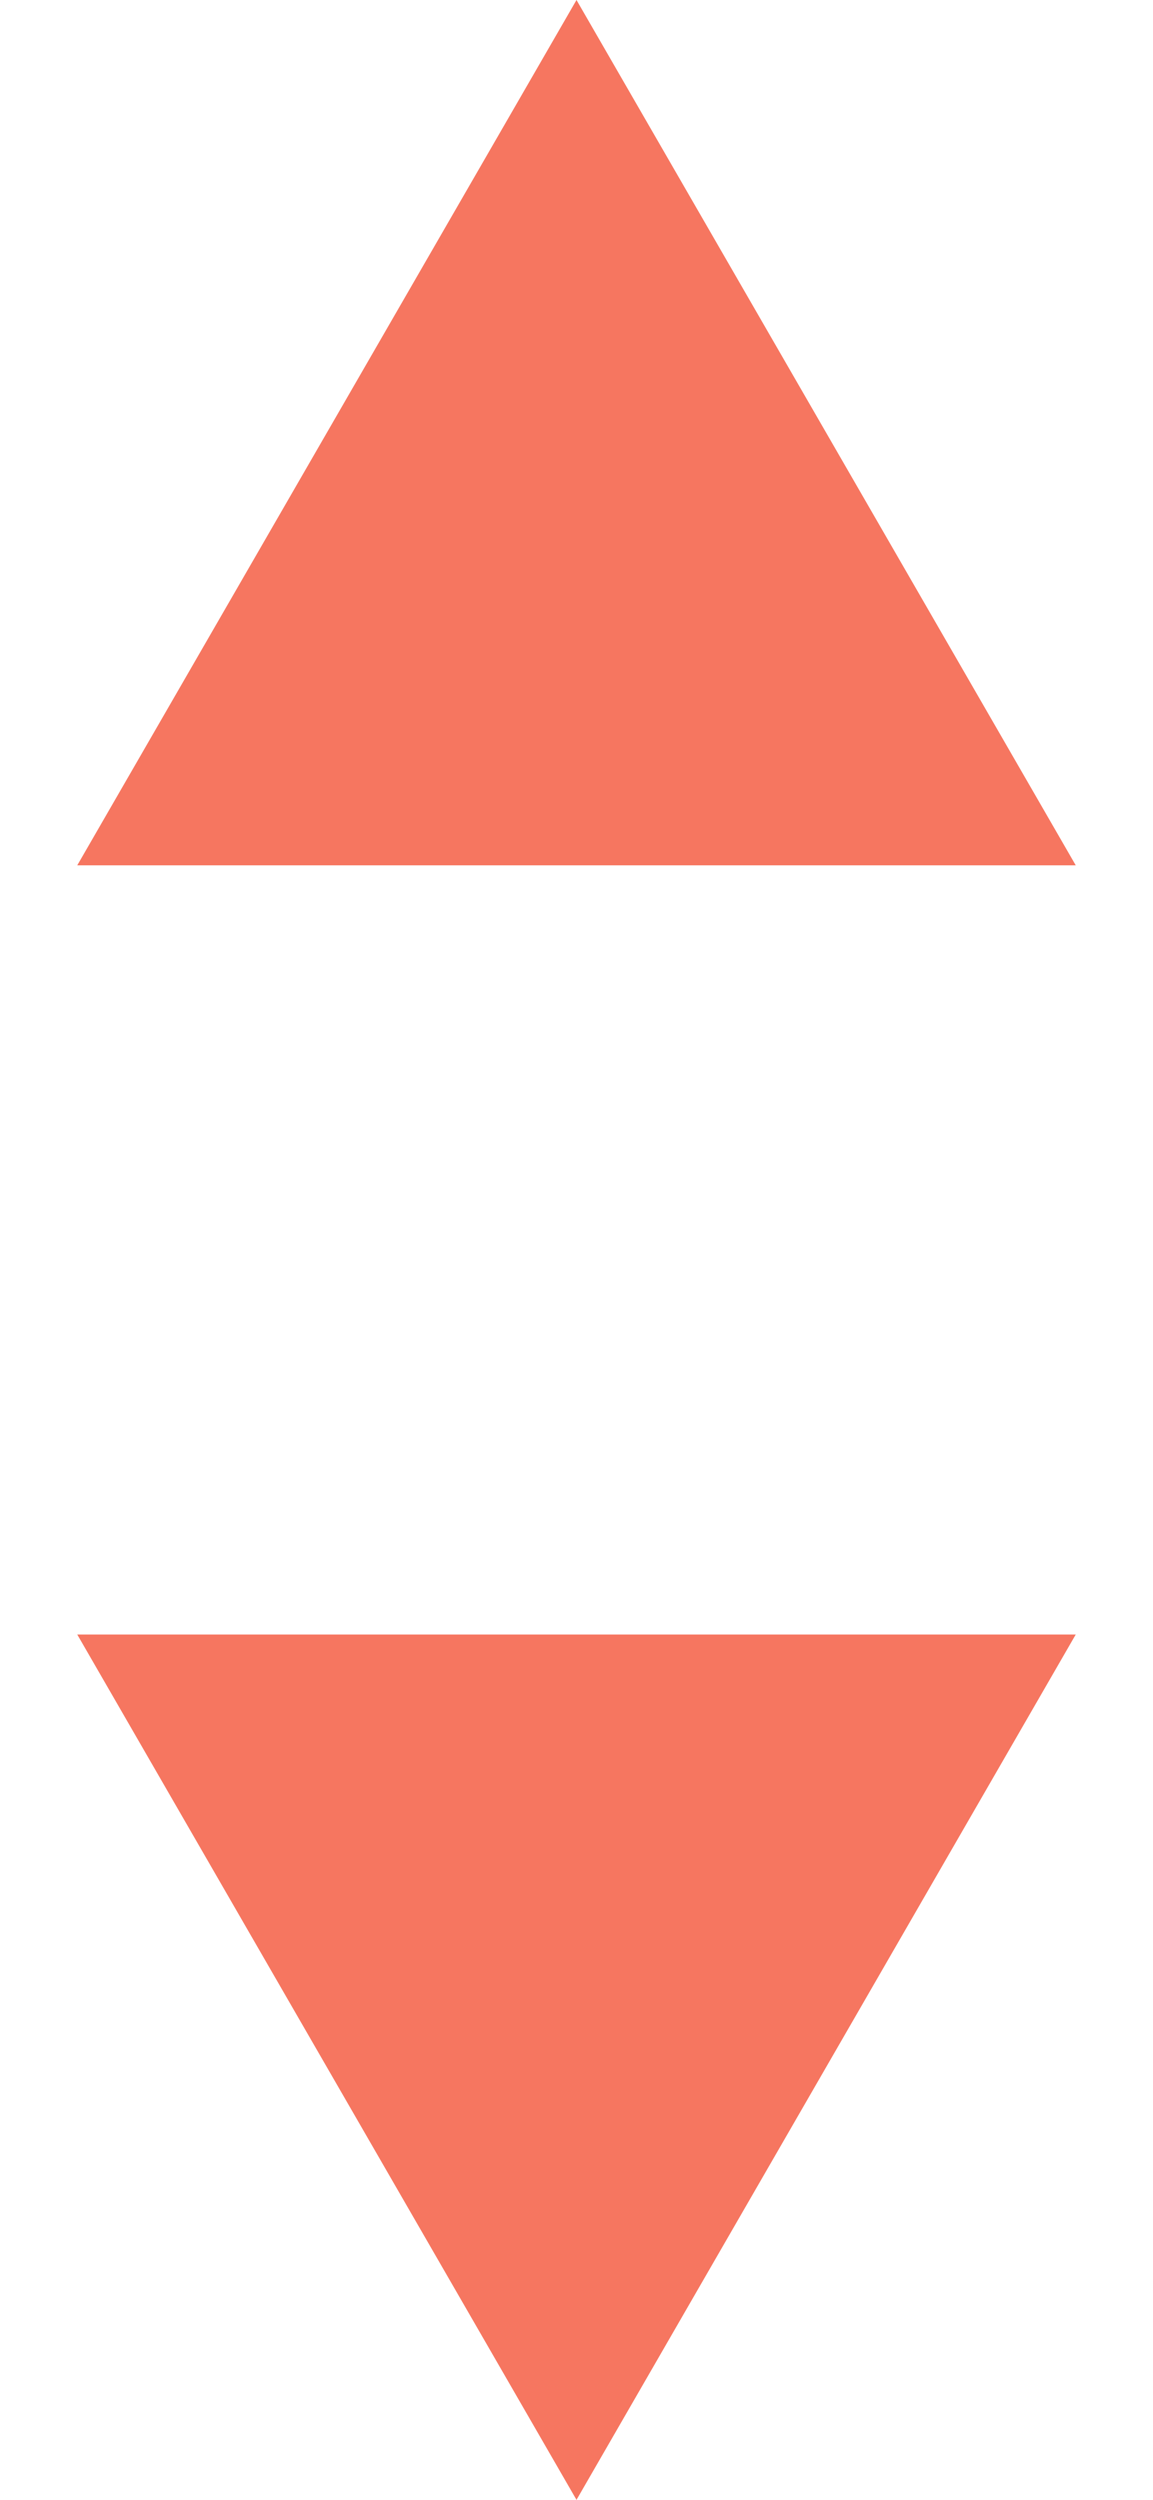 <svg width="6" height="13" viewBox="0 0 6 13" fill="none" xmlns="http://www.w3.org/2000/svg">
<path d="M3 0L5.598 4.5H0.402L3 0Z" fill="#F67660"/>
<path d="M3 13L0.402 8.5L5.598 8.5L3 13Z" fill="#F67660"/>
</svg>
